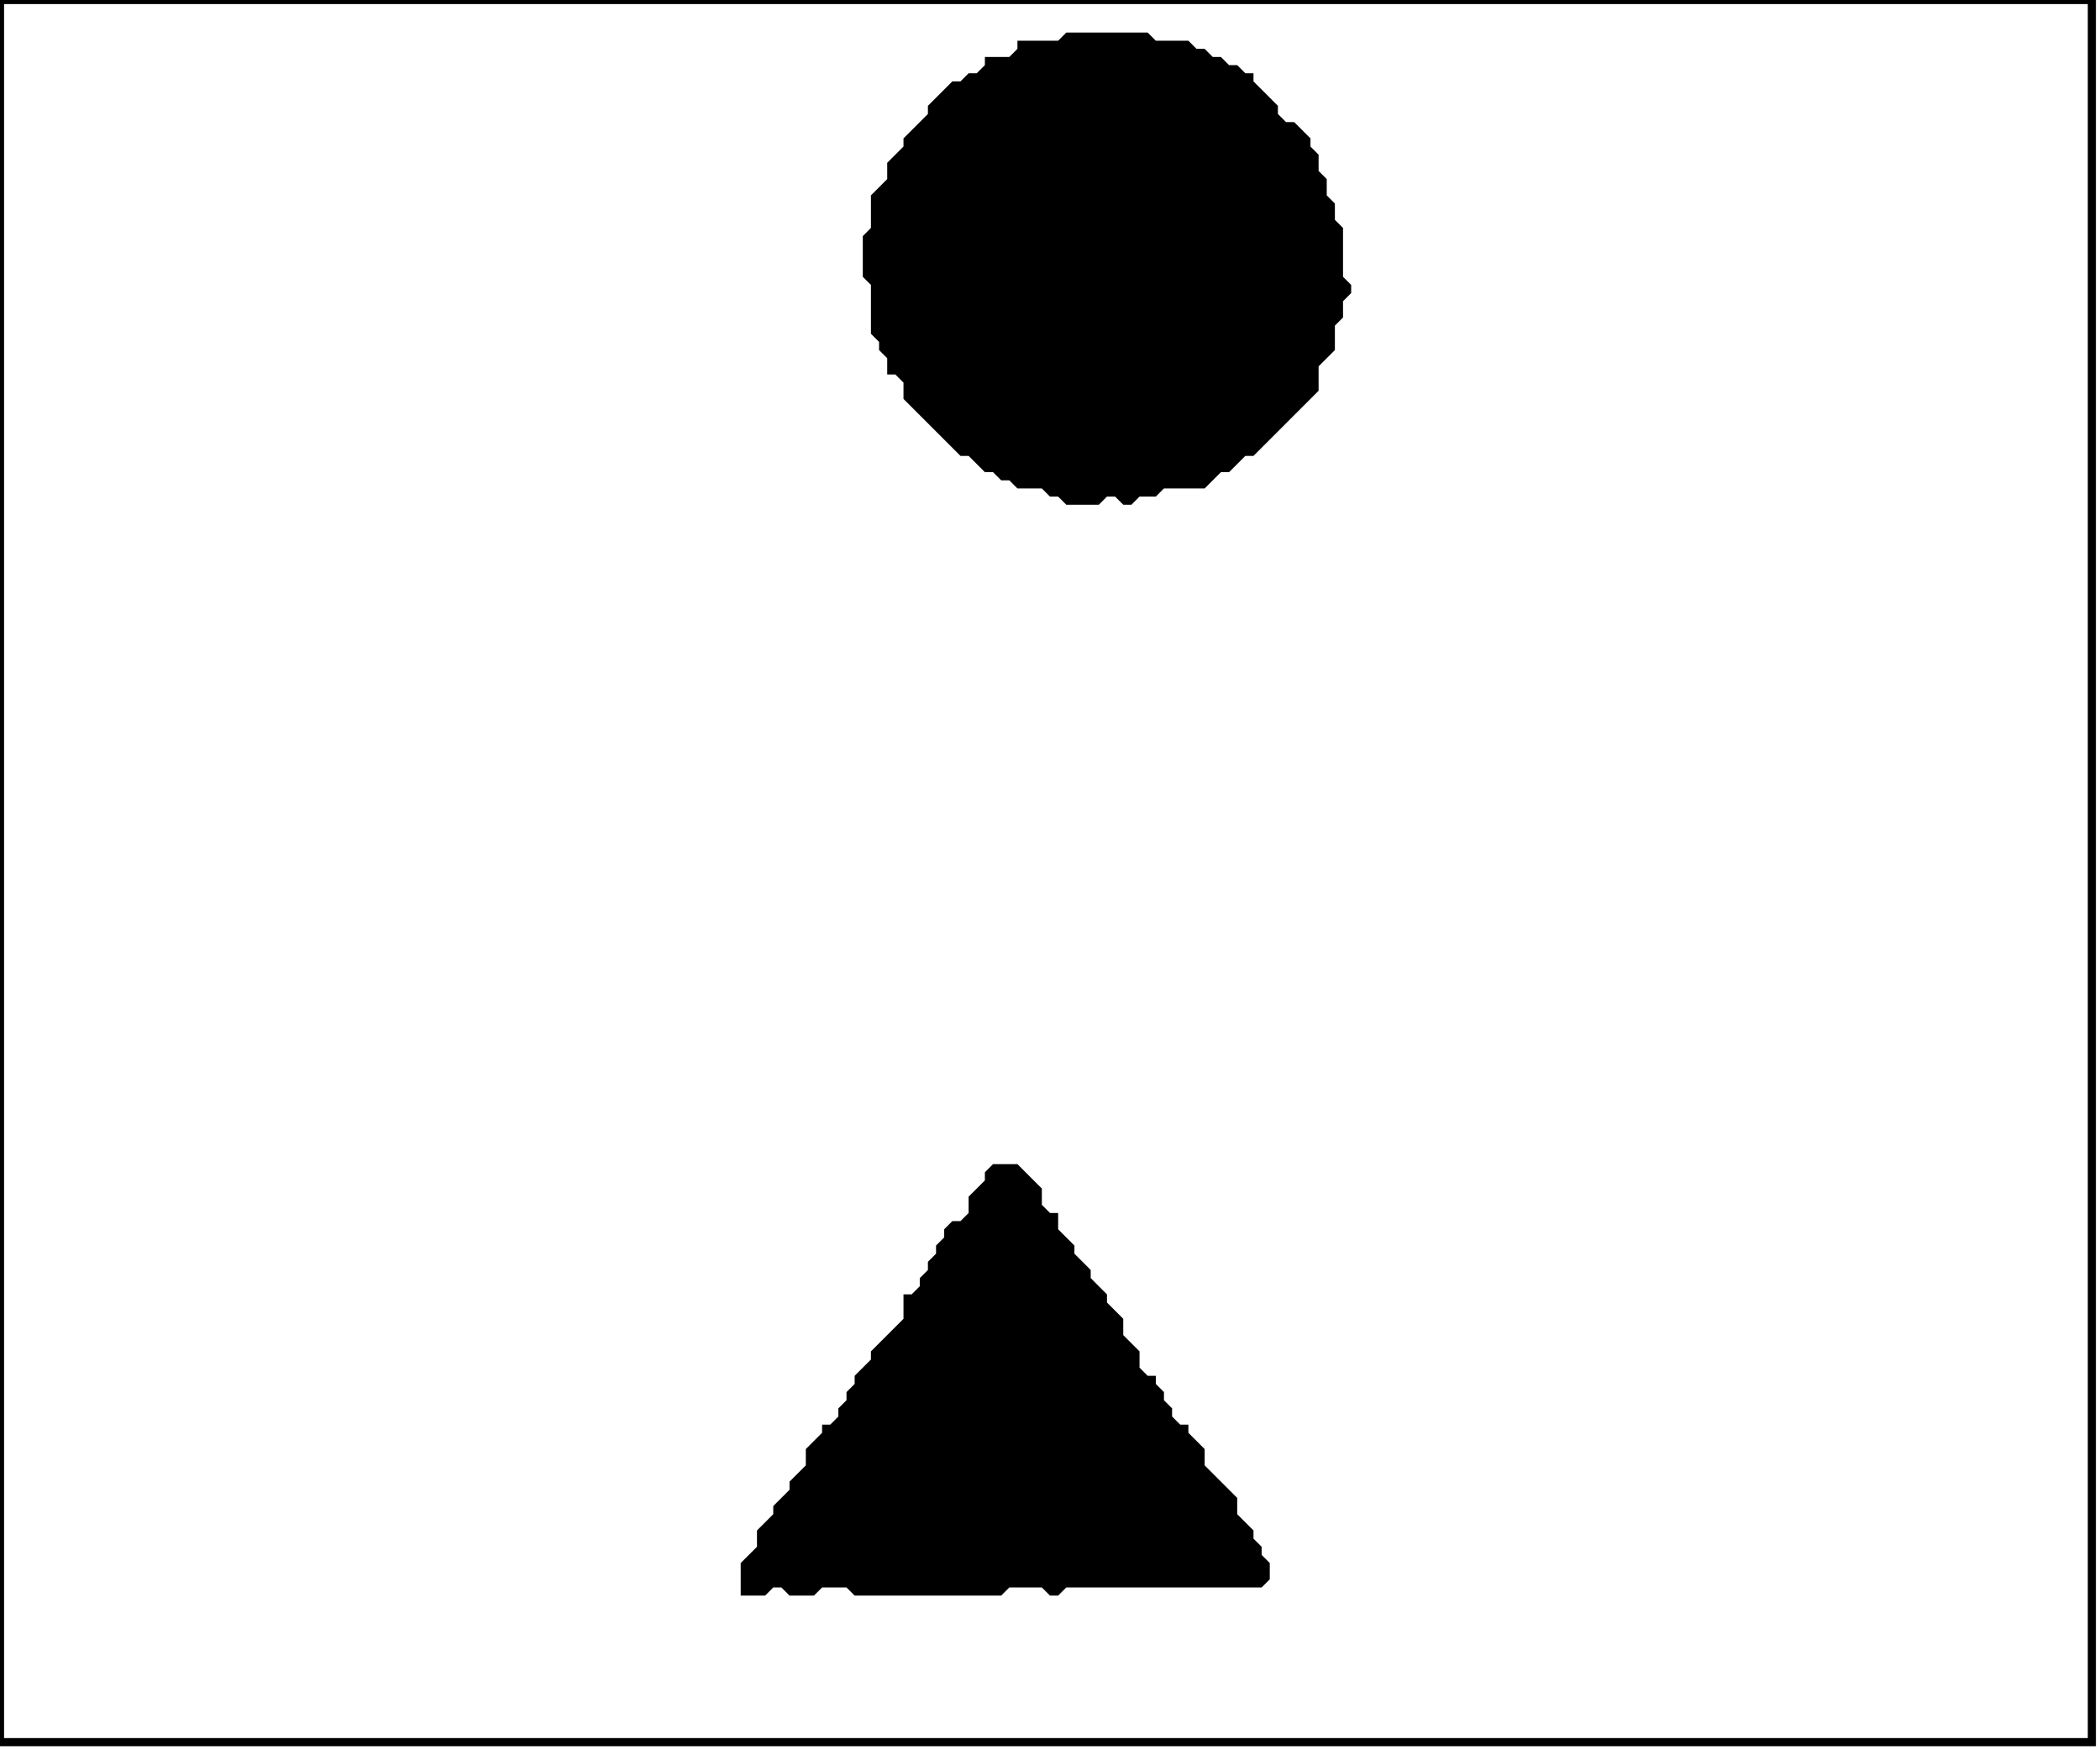 <?xml version='1.0' encoding='utf-8'?>
<svg width="258" height="215" xmlns="http://www.w3.org/2000/svg" viewBox="0 0 258 215"><rect width="258" height="215" fill="white" /><path d="M 122,143 L 121,144 L 121,145 L 119,147 L 119,149 L 118,150 L 117,150 L 116,151 L 116,152 L 115,153 L 115,154 L 114,155 L 114,156 L 113,157 L 113,158 L 112,159 L 111,159 L 111,162 L 107,166 L 107,167 L 105,169 L 105,170 L 104,171 L 104,172 L 103,173 L 103,174 L 102,175 L 101,175 L 101,176 L 99,178 L 99,180 L 97,182 L 97,183 L 95,185 L 95,186 L 93,188 L 93,190 L 91,192 L 91,196 L 94,196 L 95,195 L 96,195 L 97,196 L 100,196 L 101,195 L 104,195 L 105,196 L 123,196 L 124,195 L 128,195 L 129,196 L 130,196 L 131,195 L 155,195 L 156,194 L 156,192 L 155,191 L 155,190 L 154,189 L 154,188 L 152,186 L 152,184 L 148,180 L 148,178 L 146,176 L 146,175 L 145,175 L 144,174 L 144,173 L 143,172 L 143,171 L 142,170 L 142,169 L 141,169 L 140,168 L 140,166 L 138,164 L 138,162 L 136,160 L 136,159 L 134,157 L 134,156 L 132,154 L 132,153 L 130,151 L 130,149 L 129,149 L 128,148 L 128,146 L 125,143 Z" fill="black" /><path d="M 131,4 L 130,5 L 125,5 L 125,6 L 124,7 L 121,7 L 121,8 L 120,9 L 119,9 L 118,10 L 117,10 L 114,13 L 114,14 L 111,17 L 111,18 L 109,20 L 109,22 L 107,24 L 107,28 L 106,29 L 106,34 L 107,35 L 107,41 L 108,42 L 108,43 L 109,44 L 109,46 L 110,46 L 111,47 L 111,49 L 118,56 L 119,56 L 121,58 L 122,58 L 123,59 L 124,59 L 125,60 L 128,60 L 129,61 L 130,61 L 131,62 L 135,62 L 136,61 L 137,61 L 138,62 L 139,62 L 140,61 L 142,61 L 143,60 L 148,60 L 150,58 L 151,58 L 153,56 L 154,56 L 162,48 L 162,45 L 164,43 L 164,40 L 165,39 L 165,37 L 166,36 L 166,35 L 165,34 L 165,28 L 164,27 L 164,25 L 163,24 L 163,22 L 162,21 L 162,19 L 161,18 L 161,17 L 159,15 L 158,15 L 157,14 L 157,13 L 154,10 L 154,9 L 153,9 L 152,8 L 151,8 L 150,7 L 149,7 L 148,6 L 147,6 L 146,5 L 142,5 L 141,4 Z" fill="black" /><path d="M 0,0 L 0,214 L 257,214 L 257,0 Z" fill="none" stroke="black" stroke-width="1" /></svg>